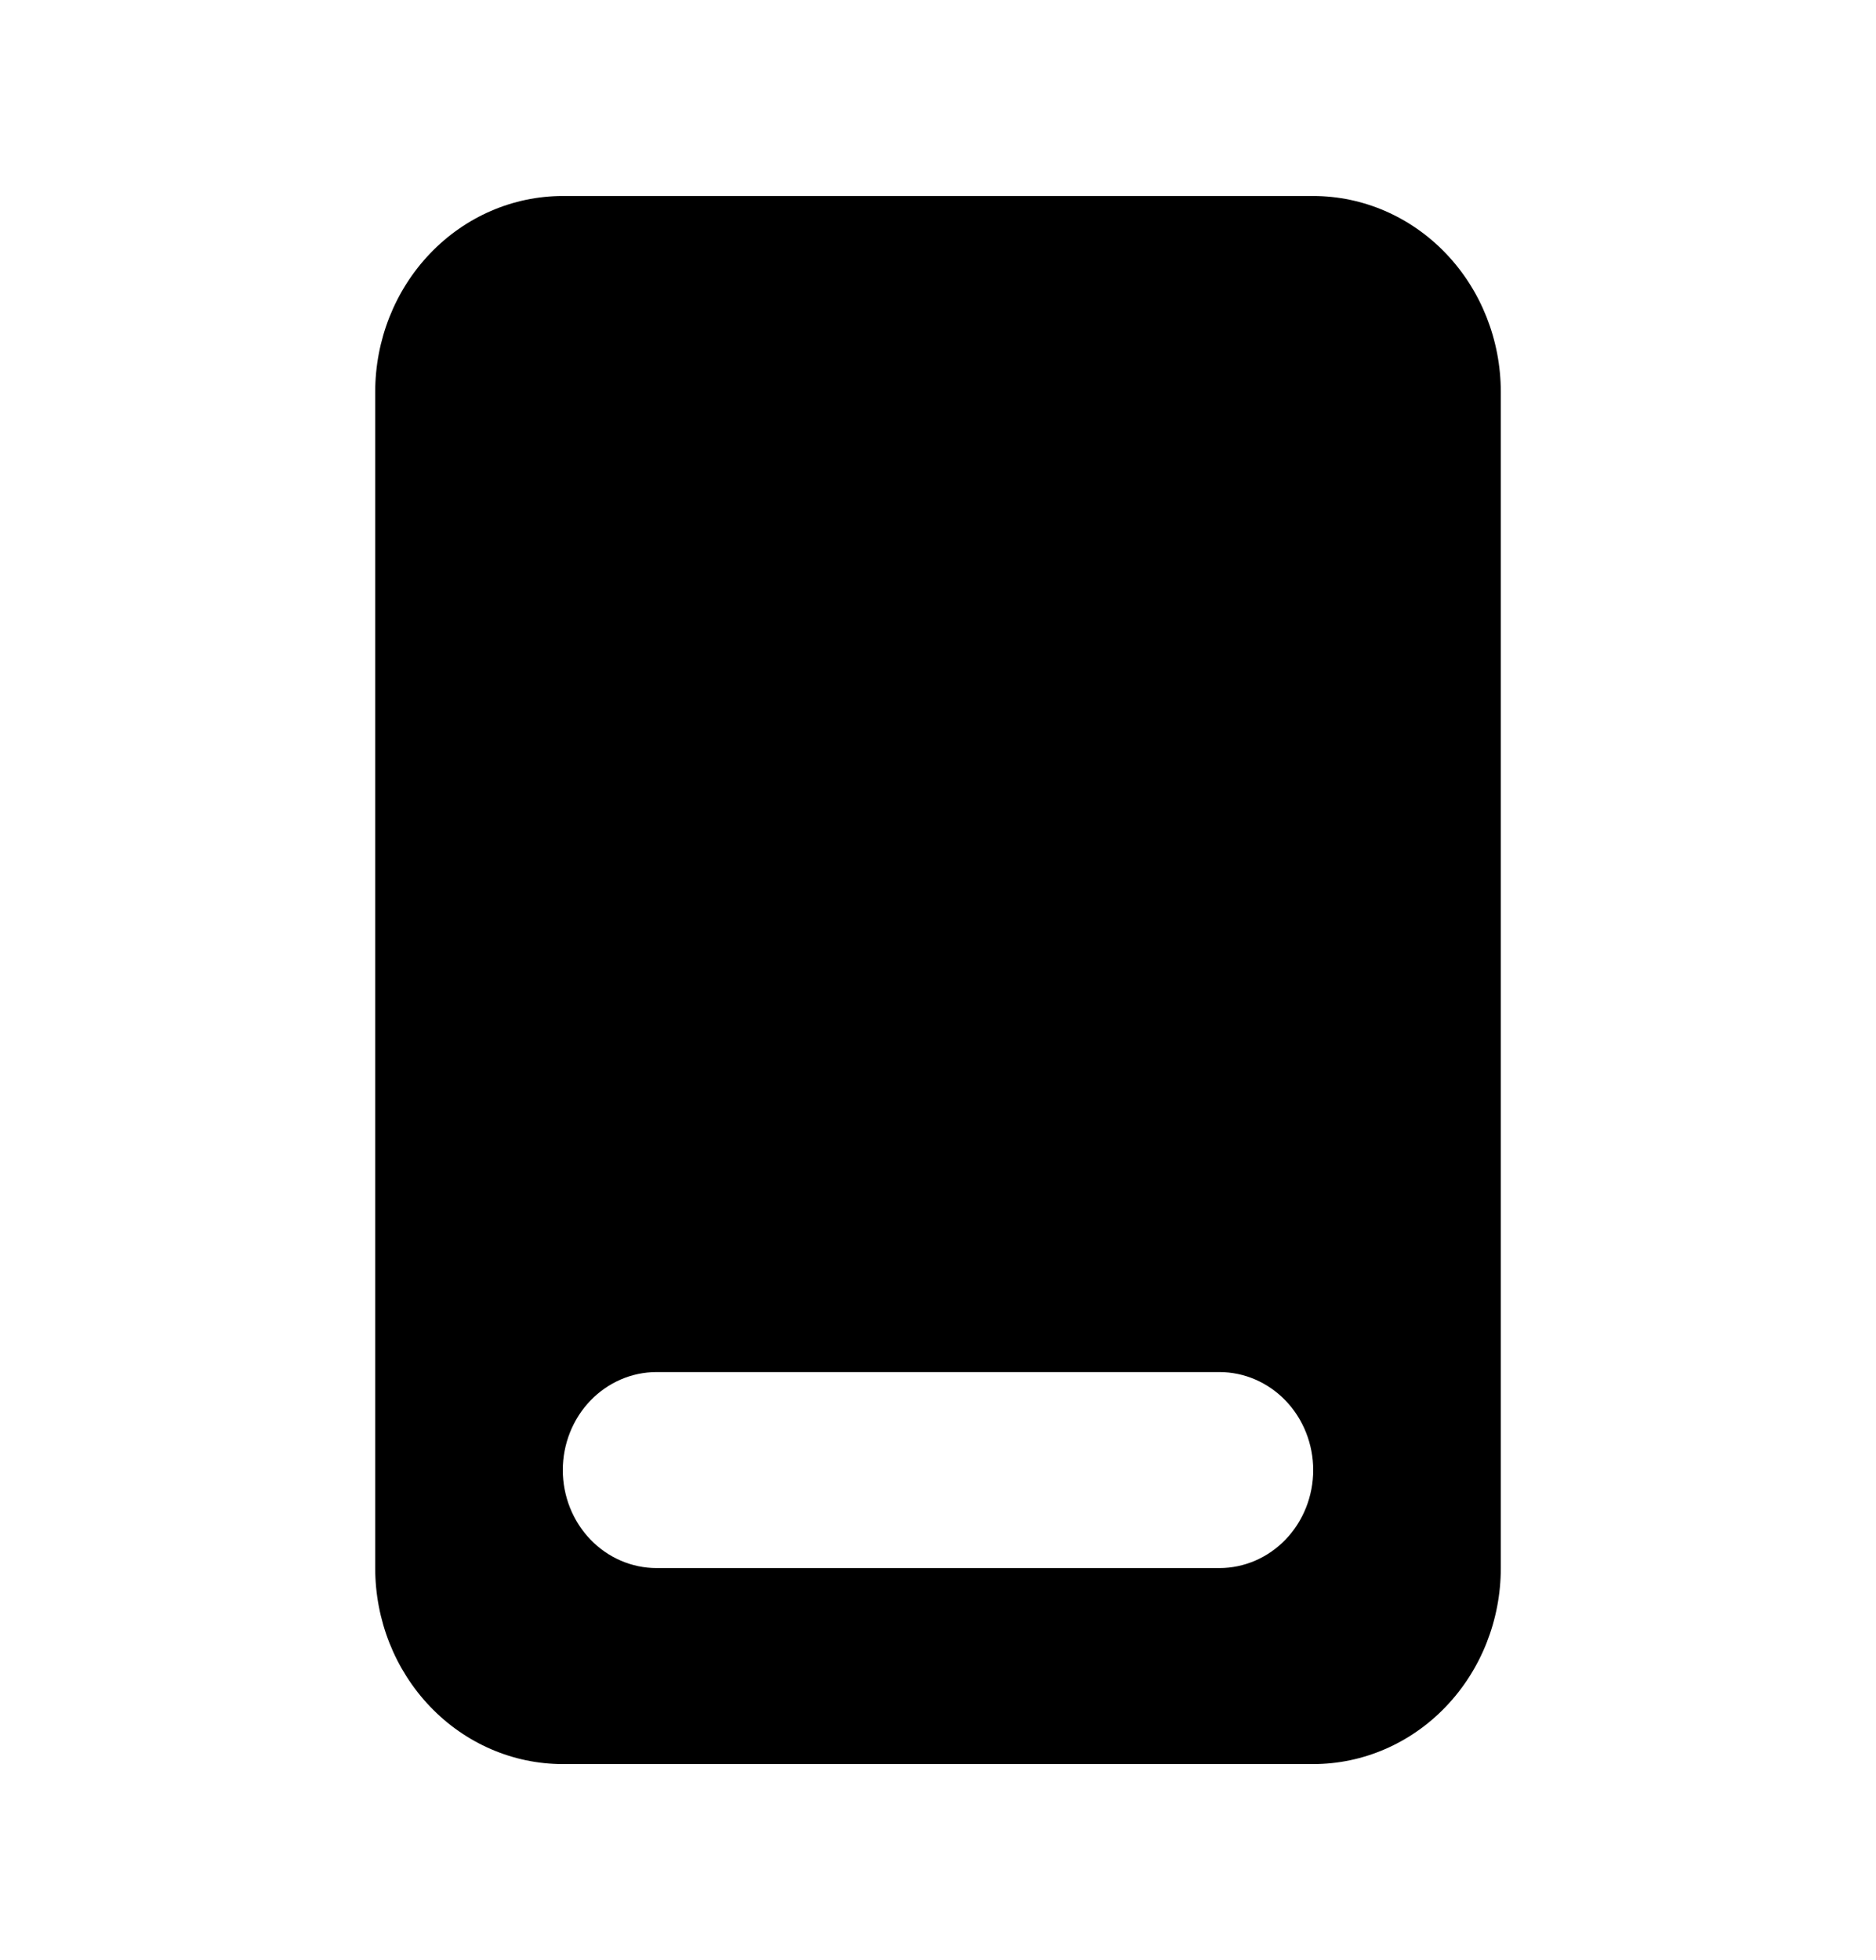 <svg width="45" height="47" viewBox="0 0 45 47" fill="none" xmlns="http://www.w3.org/2000/svg">
<path d="M13.5 4.7C12.306 4.7 11.162 5.195 10.318 6.077C9.474 6.958 9 8.153 9 9.4V37.6C9 38.846 9.474 40.042 10.318 40.923C11.162 41.805 12.306 42.3 13.5 42.3H31.5C32.694 42.3 33.838 41.805 34.682 40.923C35.526 40.042 36 38.846 36 37.6V9.4C36 8.153 35.526 6.958 34.682 6.077C33.838 5.195 32.694 4.7 31.5 4.7H13.5ZM15.75 32.9H29.25C29.847 32.9 30.419 33.148 30.841 33.588C31.263 34.029 31.5 34.627 31.5 35.25C31.5 35.873 31.263 36.471 30.841 36.912C30.419 37.352 29.847 37.6 29.25 37.6H15.75C15.153 37.6 14.581 37.352 14.159 36.912C13.737 36.471 13.5 35.873 13.5 35.25C13.5 34.627 13.737 34.029 14.159 33.588C14.581 33.148 15.153 32.9 15.75 32.9Z" fill="black"/>
</svg>
